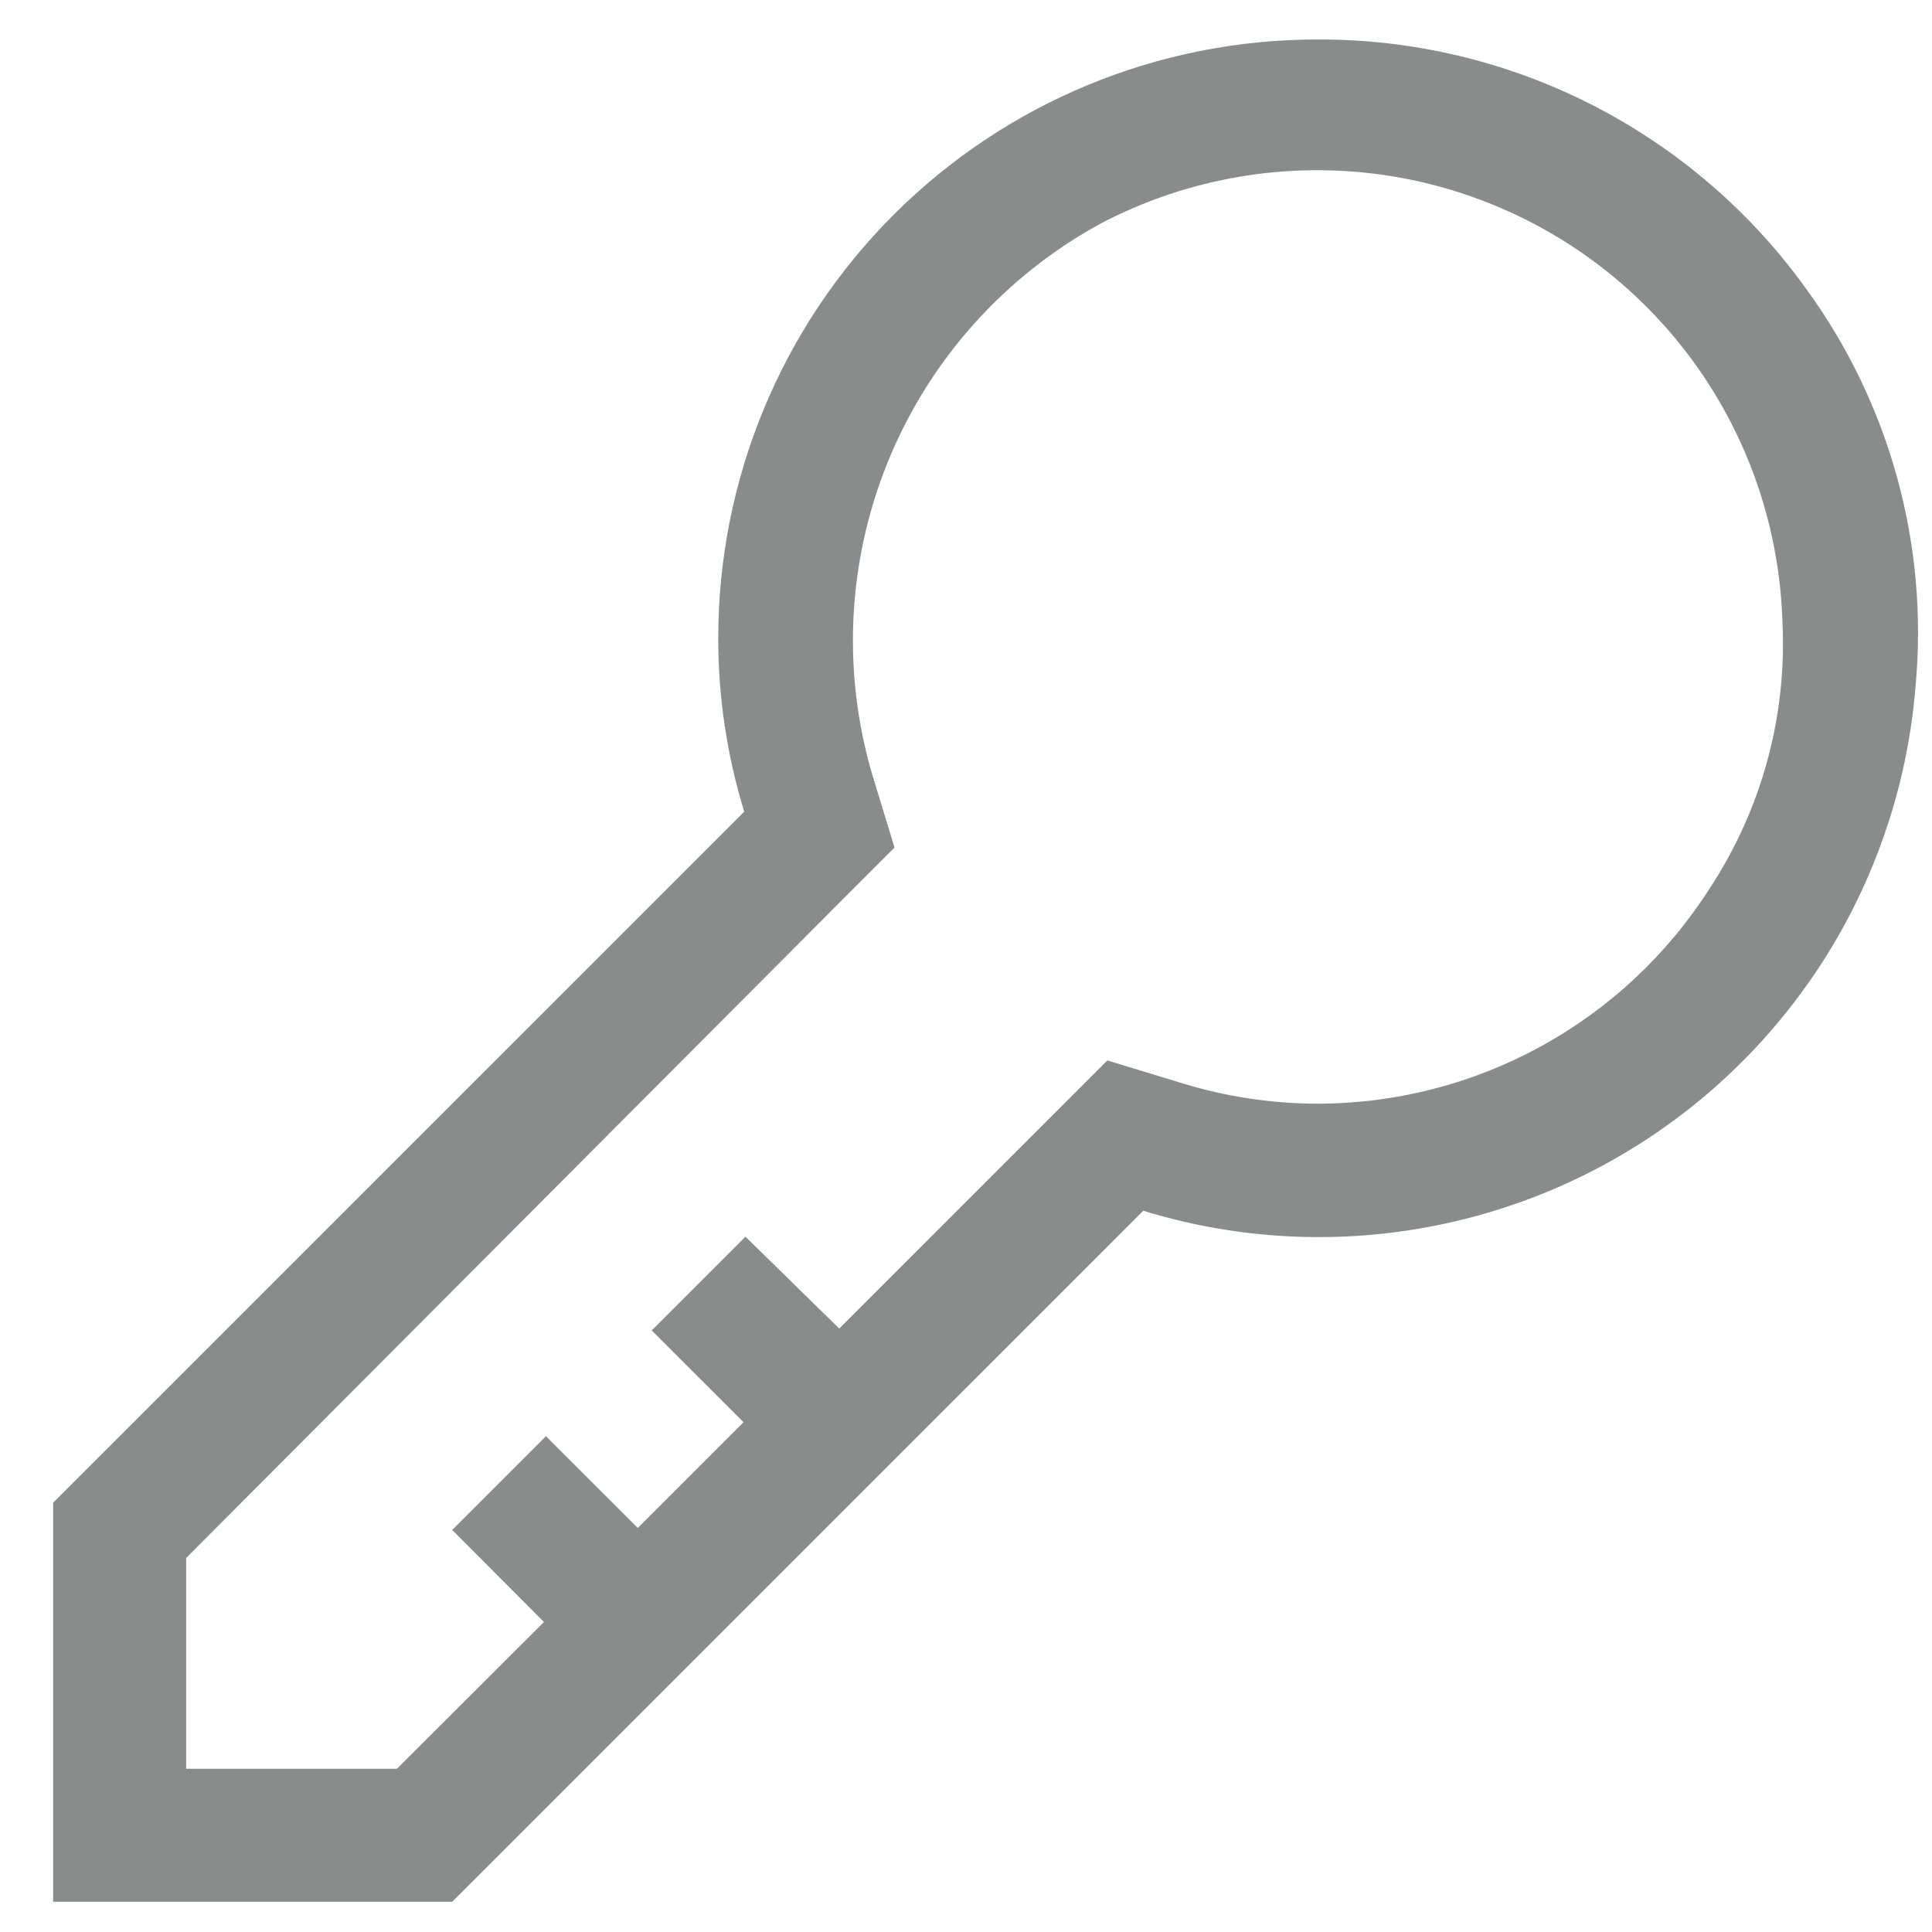 <svg width="34" height="34" viewBox="0 0 34 34" fill="none" xmlns="http://www.w3.org/2000/svg">
<path d="M23.174 0.695C20.38 0.695 17.7 1.805 15.725 3.781C13.749 5.756 12.64 8.436 12.64 11.229C12.639 12.265 12.793 13.295 13.097 14.284L0.935 26.445V33.468H7.958L20.12 21.307C21.625 21.77 23.216 21.888 24.773 21.654C26.331 21.42 27.817 20.84 29.12 19.956C30.424 19.072 31.513 17.907 32.307 16.547C33.101 15.187 33.58 13.665 33.709 12.095C33.945 9.597 33.258 7.099 31.778 5.072C30.797 3.71 29.504 2.603 28.008 1.841C26.512 1.08 24.856 0.687 23.178 0.695H23.174ZM23.174 19.423C22.38 19.42 21.592 19.302 20.833 19.072L19.487 18.662L18.492 19.657L14.769 23.38L13.119 21.764L11.469 23.414L13.085 25.029L11.224 26.89L9.608 25.275L7.958 26.925L9.573 28.545L6.985 31.128H3.276V27.418L14.747 15.911L15.742 14.916L15.403 13.804C14.814 11.952 14.889 9.952 15.616 8.149C16.343 6.346 17.676 4.853 19.385 3.926C20.615 3.284 21.989 2.964 23.377 2.998C24.765 3.031 26.121 3.417 27.319 4.119C28.517 4.82 29.517 5.815 30.225 7.009C30.933 8.203 31.326 9.558 31.368 10.945C31.449 12.602 31.002 14.241 30.092 15.627C29.351 16.791 28.329 17.75 27.12 18.413C25.91 19.077 24.553 19.424 23.174 19.423Z" fill="#888D8B"/>
</svg>

